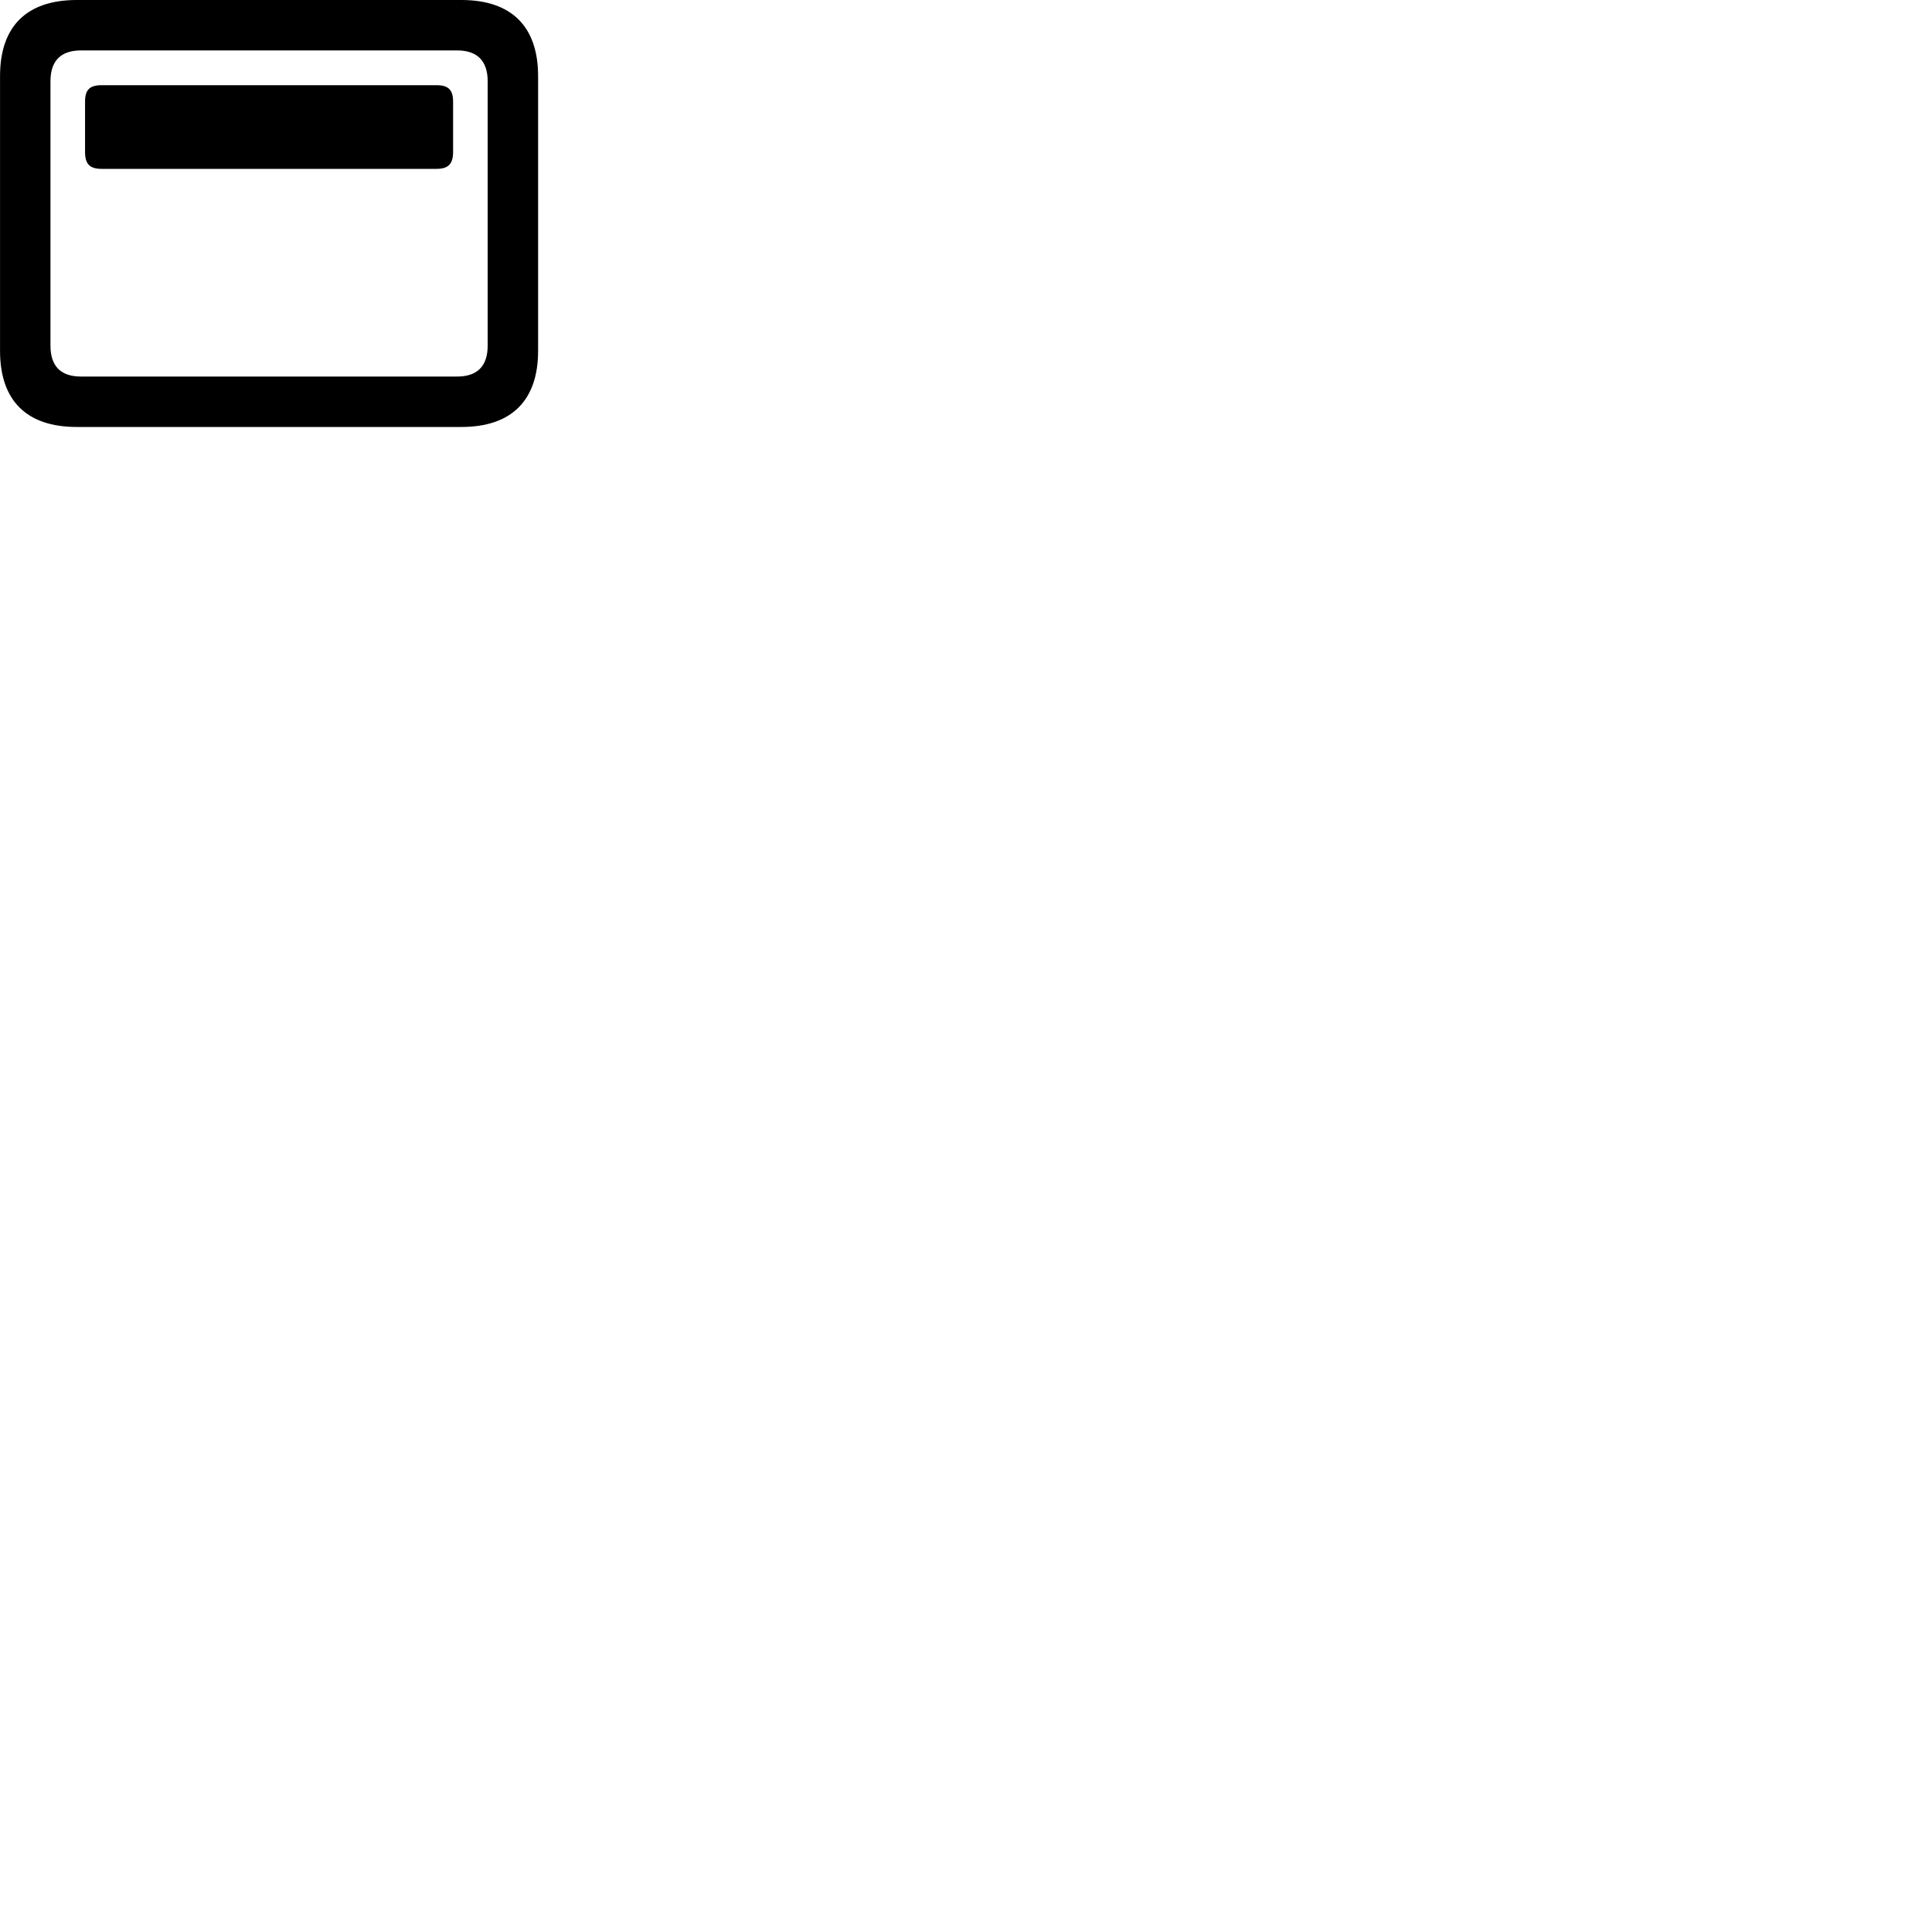
        <svg xmlns="http://www.w3.org/2000/svg" viewBox="0 0 100 100">
            <path d="M3.972 22.1H23.882C26.472 22.1 27.852 20.73 27.852 18.16V3.94C27.852 1.37 26.472 0 23.882 0H3.972C1.382 0 0.002 1.36 0.002 3.94V18.16C0.002 20.74 1.382 22.1 3.972 22.1ZM4.192 19.49C3.162 19.49 2.612 18.97 2.612 17.89V4.21C2.612 3.13 3.162 2.61 4.192 2.61H23.662C24.682 2.61 25.242 3.13 25.242 4.21V17.89C25.242 18.97 24.682 19.49 23.662 19.49ZM5.252 8.74H22.602C23.202 8.74 23.452 8.48 23.452 7.87V5.26C23.452 4.65 23.202 4.41 22.602 4.41H5.252C4.642 4.41 4.402 4.65 4.402 5.26V7.87C4.402 8.48 4.642 8.74 5.252 8.74Z" />
        </svg>
    